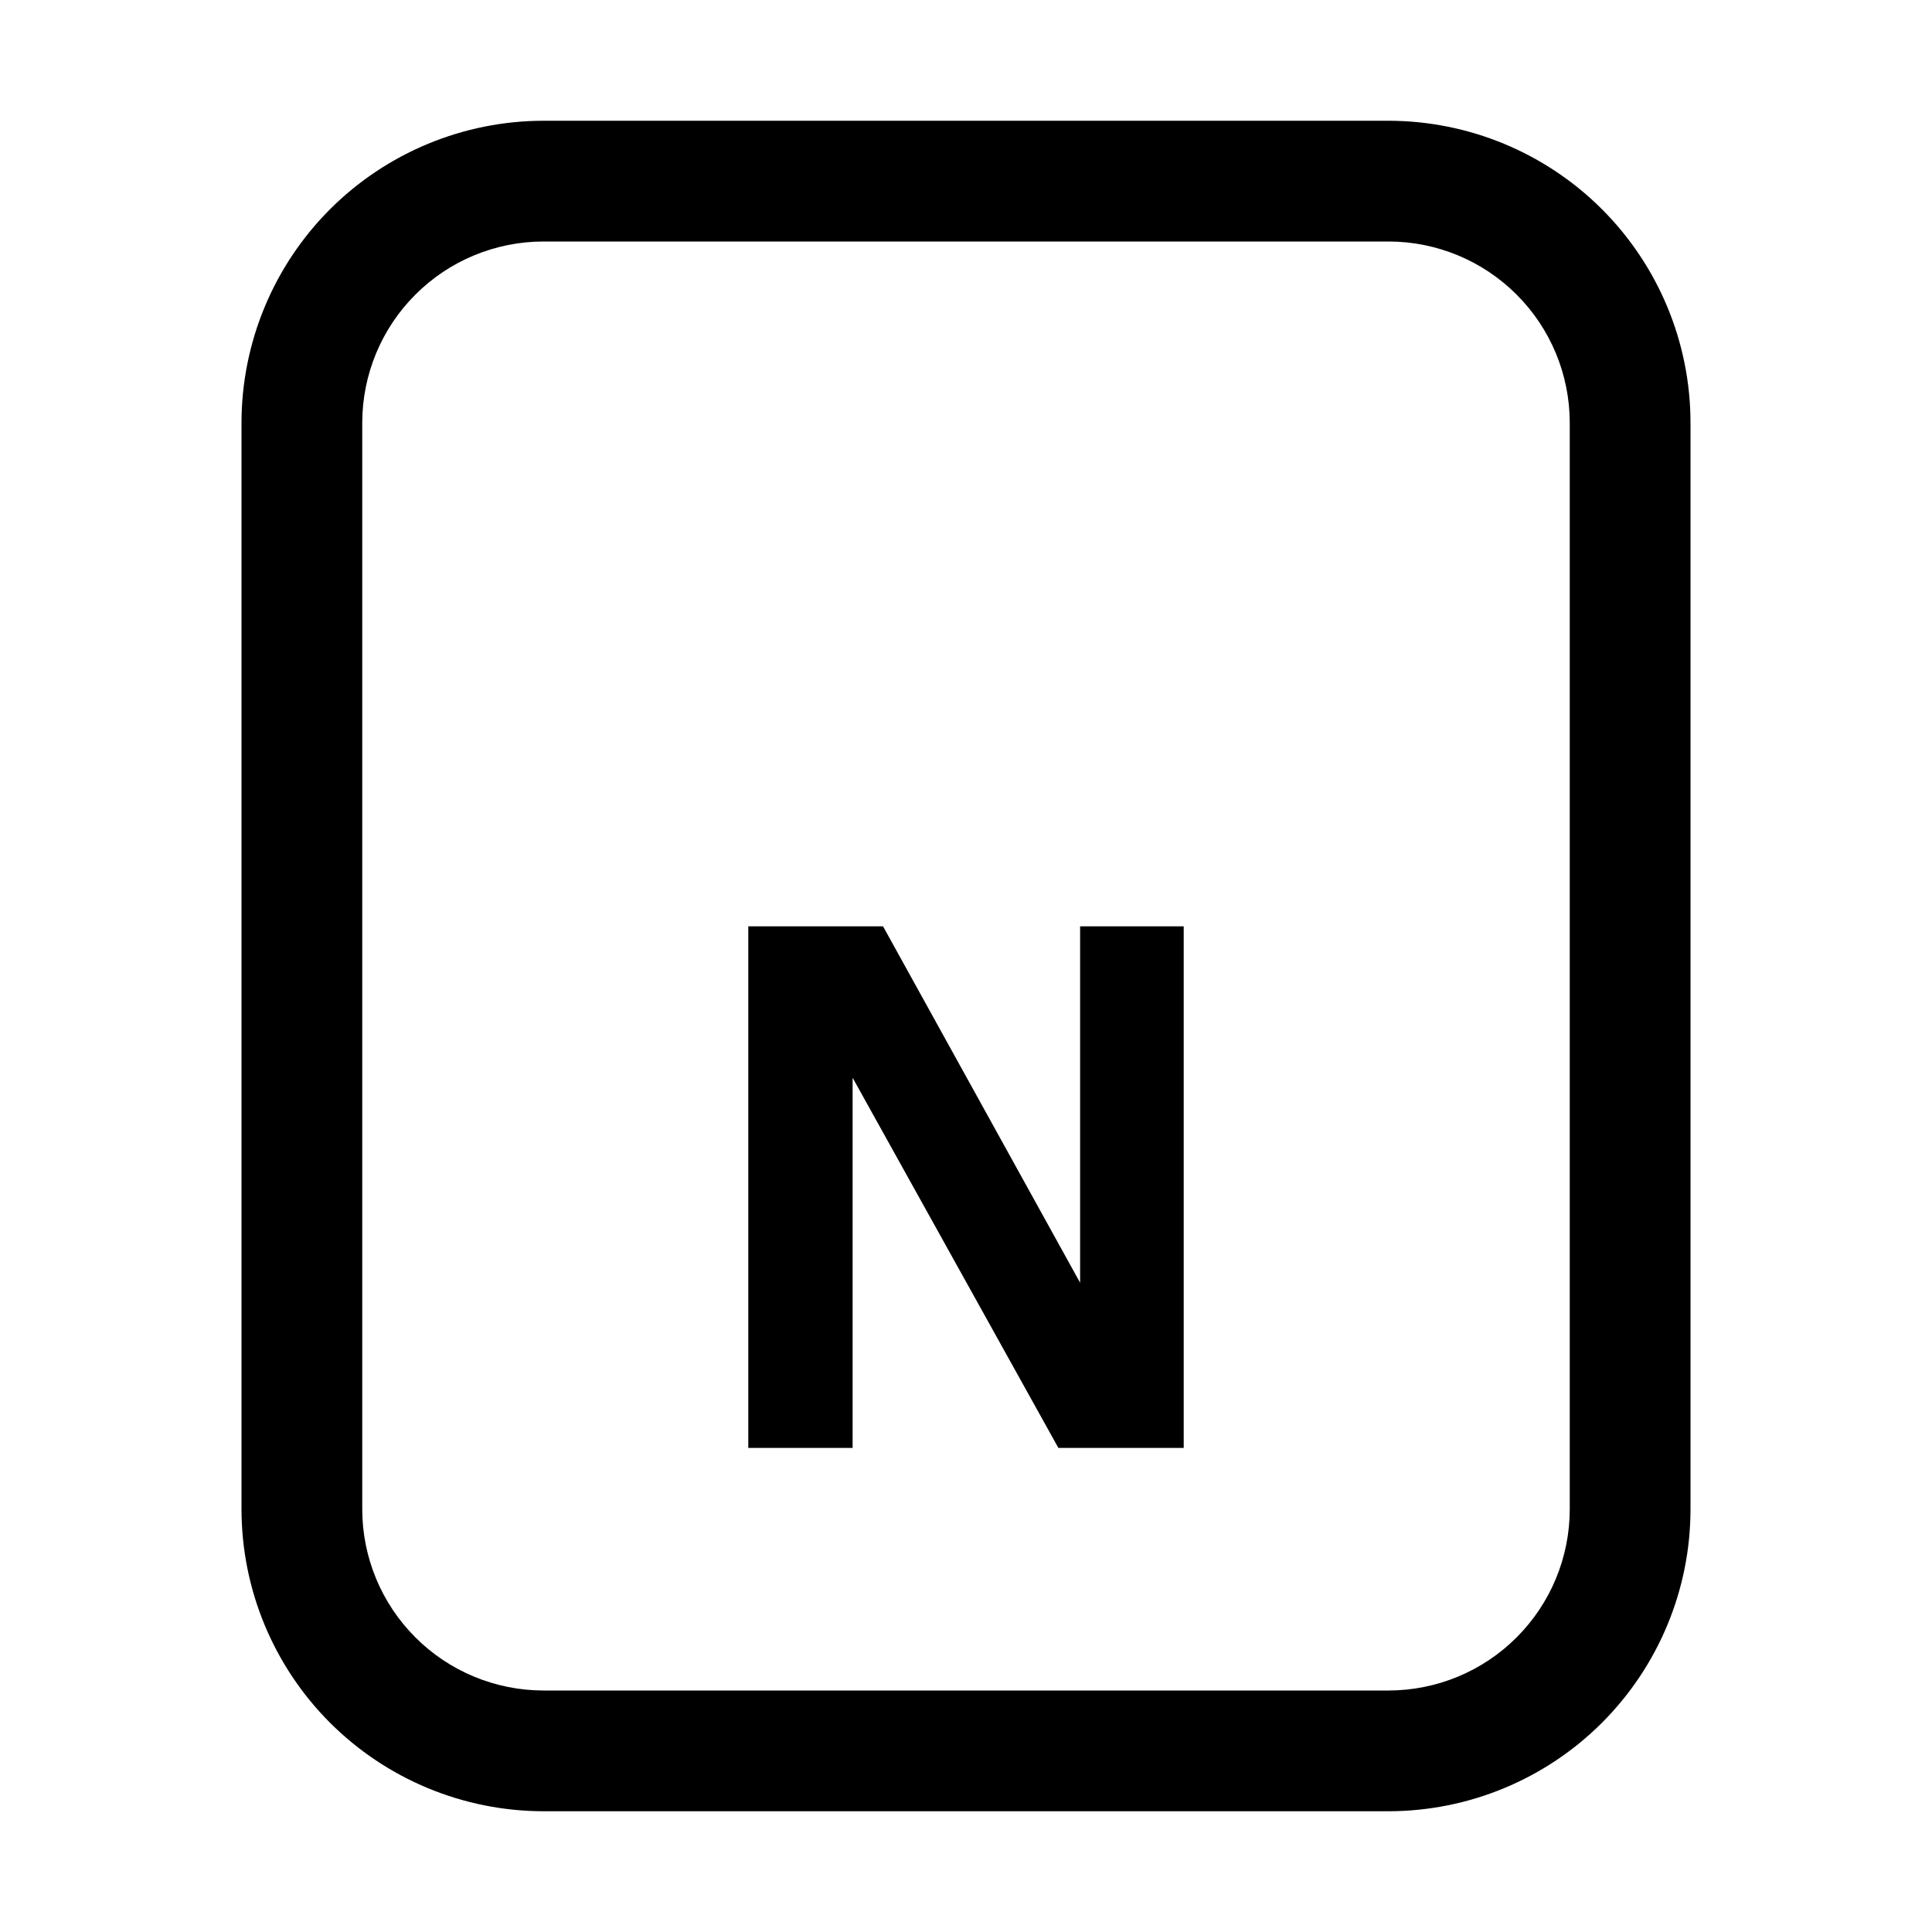 <svg width="32" height="32" viewBox="0 0 32 32" fill="none" xmlns="http://www.w3.org/2000/svg">
<path d="M23 30H9C7.675 29.998 6.404 29.471 5.466 28.534C4.529 27.596 4.002 26.326 4 25V7C4.002 5.674 4.529 4.404 5.466 3.466C6.404 2.529 7.675 2.002 9 2H23C24.326 2.002 25.597 2.529 26.534 3.466C27.471 4.404 27.999 5.674 28 7V25C27.999 26.326 27.471 27.596 26.534 28.534C25.597 29.471 24.326 29.998 23 30ZM9 4C8.205 4.001 7.442 4.317 6.88 4.88C6.317 5.442 6.001 6.205 6 7V25C6.001 25.795 6.317 26.558 6.88 27.12C7.442 27.683 8.205 27.999 9 28H23C23.796 27.999 24.558 27.683 25.12 27.12C25.683 26.558 25.999 25.795 26 25V7C25.999 6.205 25.683 5.442 25.12 4.88C24.558 4.317 23.796 4.001 23 4H9Z" fill="black"/>
<path d="M17.89 15.343H19.606V23.982H17.53L14.122 17.851V23.982H12.394V15.343H14.626L17.89 21.246V15.343Z" fill="black"/>
</svg>
